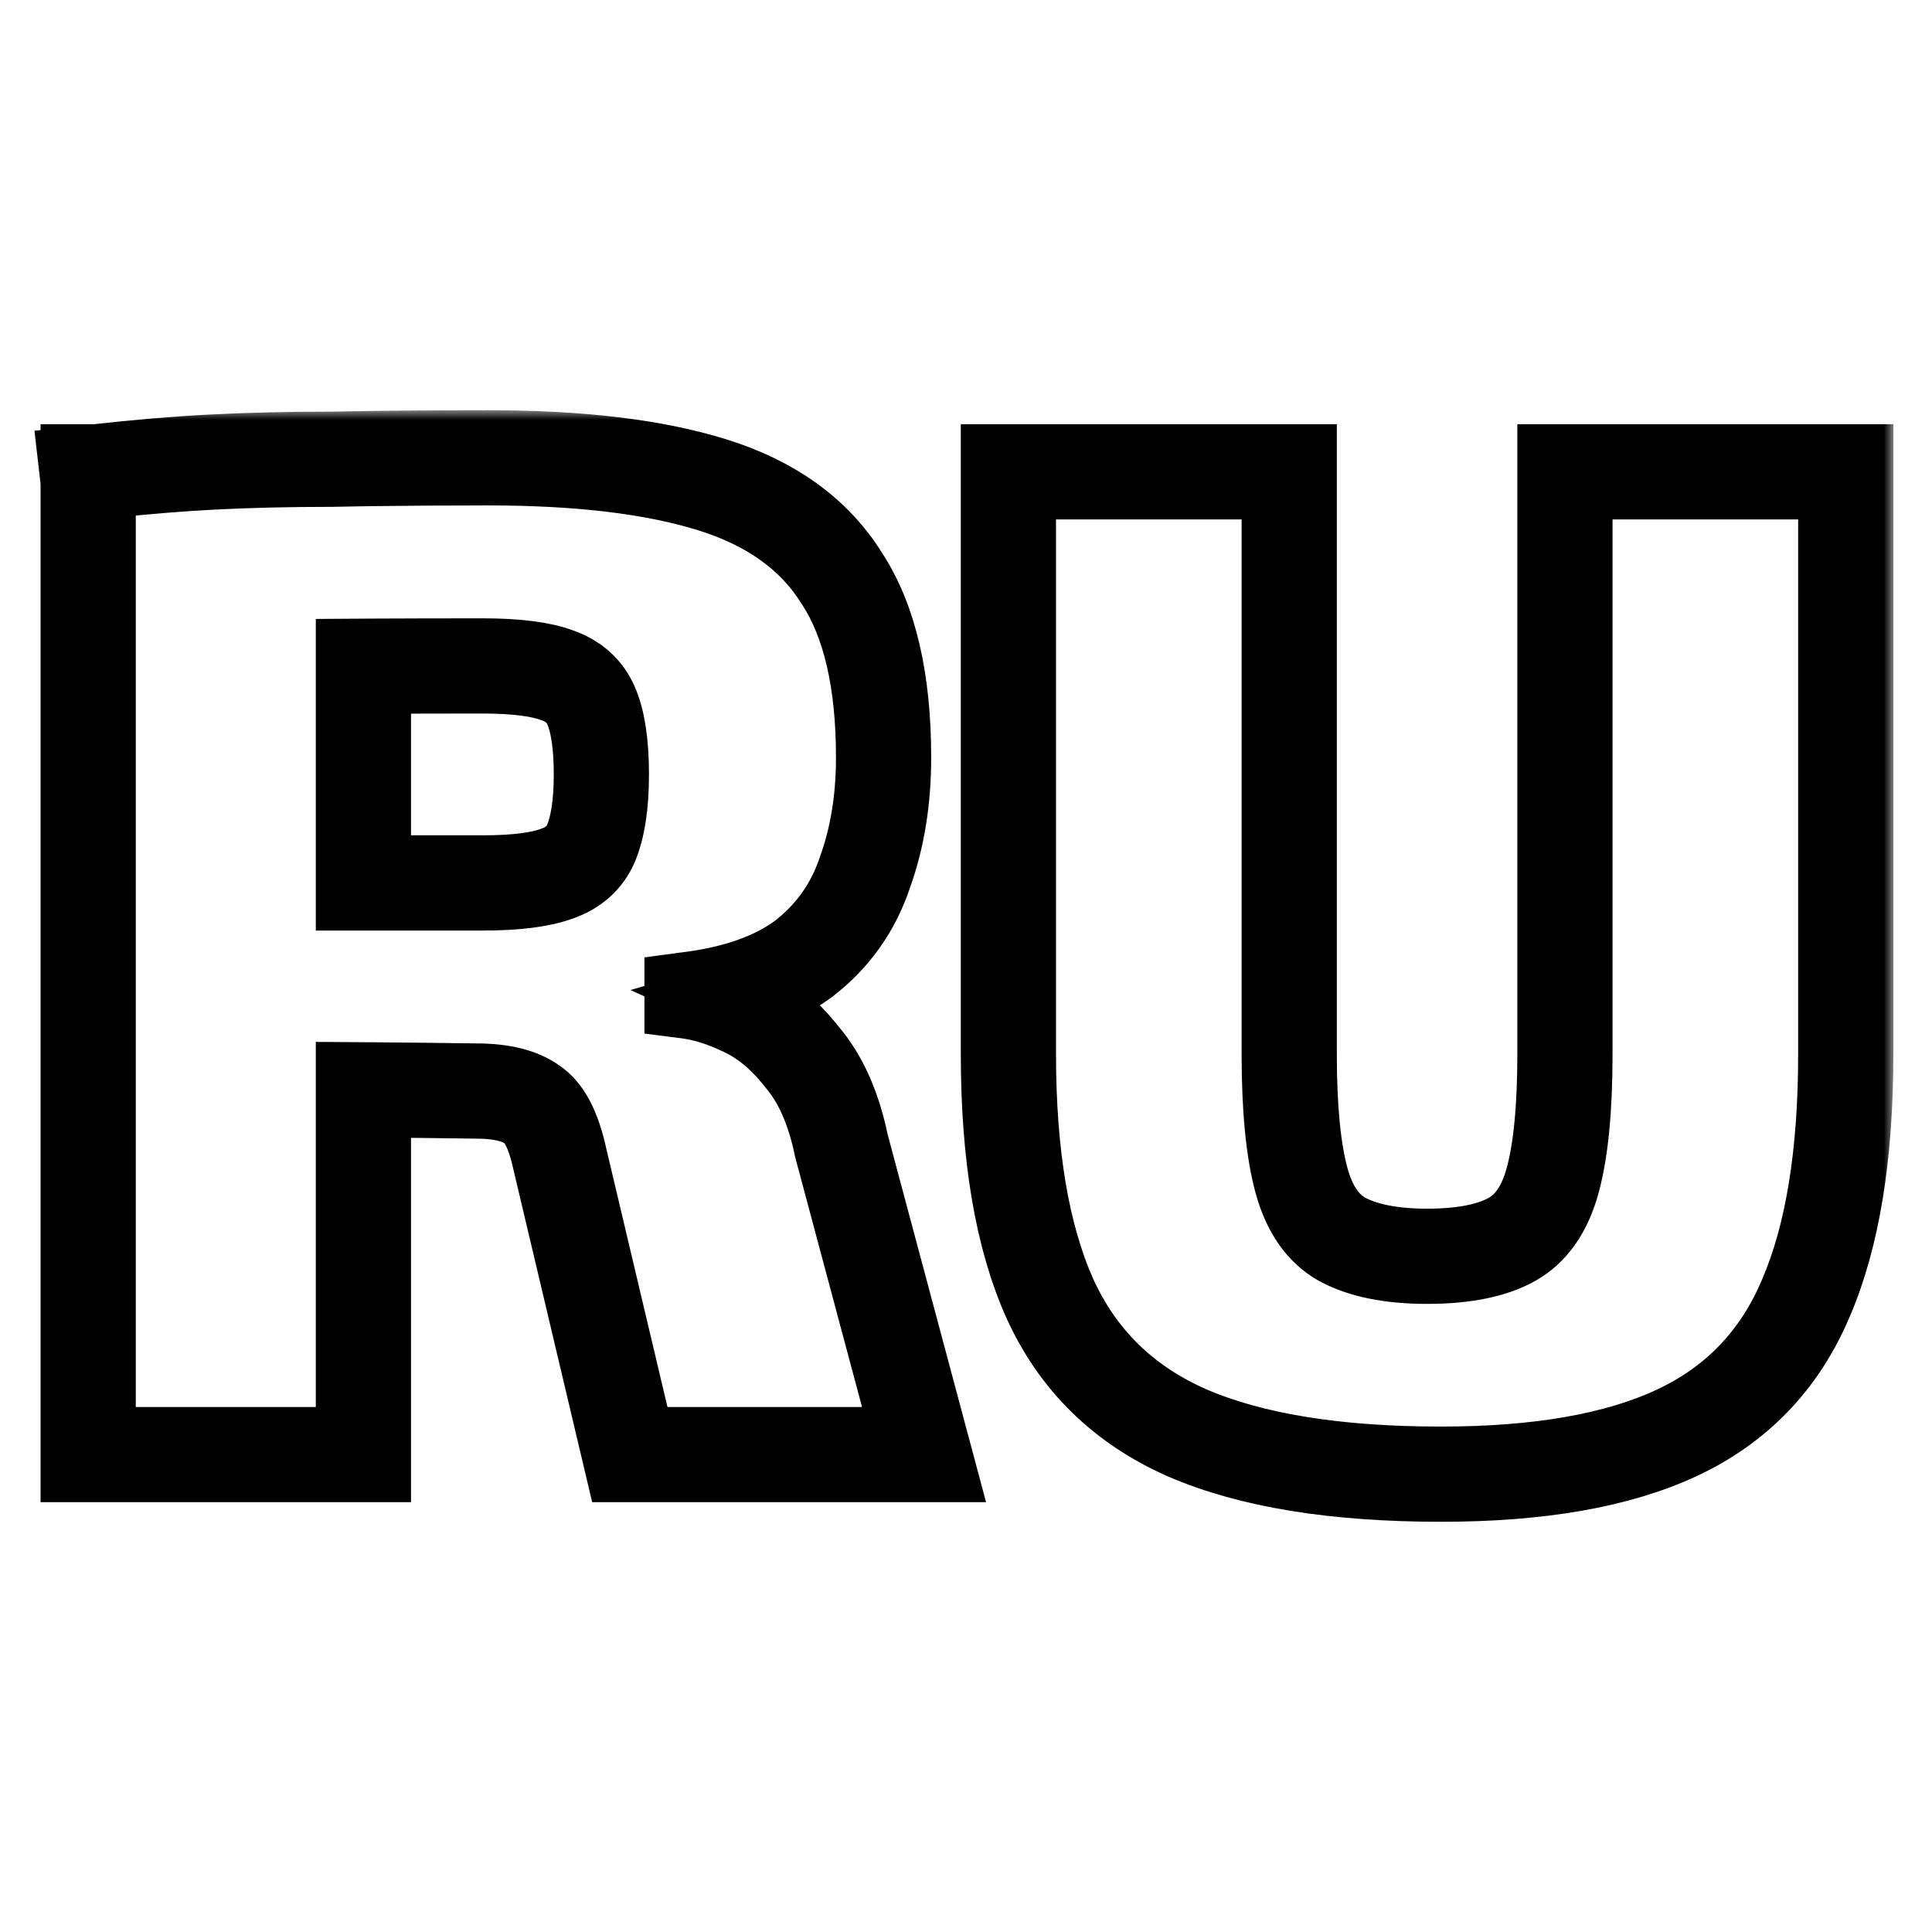 <svg width="100" height="100" viewBox="0 0 100 100" fill="none" xmlns="http://www.w3.org/2000/svg">
<mask id="path-1-outside-1_1071_375" maskUnits="userSpaceOnUse" x="1" y="21.233" width="97" height="58" fill="currentColor">
<rect fill="white" x="1" y="21.233" width="97" height="58"/>
<path fill-rule="evenodd" clip-rule="evenodd" d="M5.951 24.784C7.734 24.596 9.429 24.461 11.036 24.378C12.918 24.282 14.968 24.234 17.188 24.234C17.562 24.226 17.948 24.218 18.346 24.212C18.648 24.207 18.958 24.202 19.274 24.198C21.062 24.174 23.069 24.161 25.294 24.161C29.974 24.161 33.786 24.62 36.73 25.537C39.673 26.453 41.82 27.997 43.171 30.169C44.571 32.292 45.27 35.307 45.27 39.216C45.27 41.339 44.957 43.269 44.329 45.006C43.75 46.743 42.737 48.166 41.289 49.276C40.137 50.121 38.648 50.722 36.823 51.078C36.37 51.166 35.896 51.239 35.401 51.297C35.385 51.299 35.37 51.301 35.355 51.303V51.737C35.371 51.739 35.388 51.741 35.405 51.743C35.852 51.793 36.309 51.889 36.778 52.03C37.257 52.175 37.747 52.366 38.25 52.606C39.311 53.088 40.276 53.884 41.145 54.994C42.062 56.056 42.713 57.527 43.099 59.409L47.224 74.826H32.966L29.419 59.843C29.082 58.299 28.551 57.286 27.827 56.803C27.104 56.273 26.042 56.007 24.643 56.007C22.656 55.98 20.866 55.96 19.274 55.948C18.957 55.946 18.647 55.944 18.346 55.942V74.826H5.028V24.885C5.338 24.85 5.646 24.816 5.951 24.784ZM19.274 34.018C18.96 34.019 18.651 34.021 18.346 34.023V46.164H25.005C26.742 46.164 28.069 45.995 28.985 45.657C29.95 45.32 30.626 44.717 31.012 43.848C31.398 42.931 31.591 41.677 31.591 40.084C31.591 38.444 31.398 37.189 31.012 36.321C30.626 35.452 29.95 34.849 28.985 34.511C28.069 34.173 26.742 34.005 25.005 34.005C22.962 34.005 21.052 34.009 19.274 34.018ZM30.16 43.479C30.476 42.725 30.663 41.613 30.663 40.084C30.663 38.493 30.472 37.391 30.164 36.698C29.89 36.082 29.423 35.648 28.679 35.387L28.672 35.385L28.665 35.382C27.901 35.101 26.704 34.933 25.005 34.933C22.961 34.933 21.051 34.937 19.274 34.946V45.236H25.005C26.704 45.236 27.901 45.068 28.665 44.787L28.672 44.784L28.679 44.782C29.419 44.522 29.886 44.091 30.16 43.479ZM19.274 56.876V75.753H4.1V24.938L4 24.068L4.1 24.057V23.957H4.976C7.096 23.717 9.1 23.549 10.988 23.452C12.886 23.354 14.949 23.306 17.178 23.306C19.452 23.258 22.158 23.233 25.294 23.233C30.025 23.233 33.939 23.695 37.006 24.651C40.111 25.618 42.461 27.276 43.953 29.668C45.488 32.003 46.198 35.222 46.198 39.216C46.198 41.426 45.872 43.461 45.206 45.31C44.568 47.218 43.446 48.792 41.854 50.013L41.846 50.019L41.838 50.025C40.875 50.731 39.723 51.269 38.4 51.653C38.48 51.689 38.56 51.726 38.641 51.764C39.855 52.318 40.925 53.213 41.862 54.405C42.901 55.615 43.597 57.235 44.002 59.195L48.433 75.753H32.232L28.515 60.049L28.513 60.042C28.189 58.559 27.726 57.851 27.312 57.576L27.295 57.564L27.279 57.552C26.781 57.187 25.948 56.935 24.643 56.935H24.63C22.647 56.908 20.862 56.888 19.274 56.876ZM96 23.957V54.56C96 59.789 95.318 64.077 93.899 67.373C92.508 70.667 90.199 73.083 86.997 74.58C83.835 76.059 79.679 76.767 74.589 76.767C69.119 76.767 64.66 76.061 61.265 74.591L61.26 74.589C57.872 73.101 55.409 70.694 53.913 67.392L53.91 67.387C52.438 64.087 51.731 59.794 51.731 54.56V23.957H67.194V54.56C67.194 57.375 67.41 59.499 67.812 60.974C68.201 62.397 68.85 63.263 69.683 63.736C70.656 64.261 72.028 64.561 73.865 64.561C75.764 64.561 77.127 64.257 78.041 63.74C78.877 63.268 79.529 62.401 79.918 60.974C80.321 59.499 80.537 57.375 80.537 54.56V23.957H96ZM69.233 64.548C68.124 63.921 67.352 62.811 66.917 61.219C66.483 59.626 66.266 57.407 66.266 54.56V24.885H52.659V54.56C52.659 59.723 53.359 63.872 54.758 67.009C56.157 70.097 58.449 72.341 61.634 73.74C64.867 75.139 69.185 75.839 74.589 75.839C79.607 75.839 83.612 75.139 86.604 73.74C89.596 72.341 91.743 70.097 93.046 67.009C94.397 63.872 95.072 59.723 95.072 54.56V24.885H81.465V54.56C81.465 57.407 81.248 59.626 80.814 61.219C80.379 62.811 79.607 63.921 78.498 64.548C77.388 65.175 75.844 65.489 73.865 65.489C71.935 65.489 70.391 65.175 69.233 64.548Z"/>
</mask>
<path fill-rule="evenodd" clip-rule="evenodd" d="M5.951 24.784C7.734 24.596 9.429 24.461 11.036 24.378C12.918 24.282 14.968 24.234 17.188 24.234C17.562 24.226 17.948 24.218 18.346 24.212C18.648 24.207 18.958 24.202 19.274 24.198C21.062 24.174 23.069 24.161 25.294 24.161C29.974 24.161 33.786 24.62 36.73 25.537C39.673 26.453 41.82 27.997 43.171 30.169C44.571 32.292 45.27 35.307 45.27 39.216C45.27 41.339 44.957 43.269 44.329 45.006C43.75 46.743 42.737 48.166 41.289 49.276C40.137 50.121 38.648 50.722 36.823 51.078C36.37 51.166 35.896 51.239 35.401 51.297C35.385 51.299 35.37 51.301 35.355 51.303V51.737C35.371 51.739 35.388 51.741 35.405 51.743C35.852 51.793 36.309 51.889 36.778 52.03C37.257 52.175 37.747 52.366 38.25 52.606C39.311 53.088 40.276 53.884 41.145 54.994C42.062 56.056 42.713 57.527 43.099 59.409L47.224 74.826H32.966L29.419 59.843C29.082 58.299 28.551 57.286 27.827 56.803C27.104 56.273 26.042 56.007 24.643 56.007C22.656 55.98 20.866 55.96 19.274 55.948C18.957 55.946 18.647 55.944 18.346 55.942V74.826H5.028V24.885C5.338 24.85 5.646 24.816 5.951 24.784ZM19.274 34.018C18.96 34.019 18.651 34.021 18.346 34.023V46.164H25.005C26.742 46.164 28.069 45.995 28.985 45.657C29.95 45.32 30.626 44.717 31.012 43.848C31.398 42.931 31.591 41.677 31.591 40.084C31.591 38.444 31.398 37.189 31.012 36.321C30.626 35.452 29.95 34.849 28.985 34.511C28.069 34.173 26.742 34.005 25.005 34.005C22.962 34.005 21.052 34.009 19.274 34.018ZM30.16 43.479C30.476 42.725 30.663 41.613 30.663 40.084C30.663 38.493 30.472 37.391 30.164 36.698C29.89 36.082 29.423 35.648 28.679 35.387L28.672 35.385L28.665 35.382C27.901 35.101 26.704 34.933 25.005 34.933C22.961 34.933 21.051 34.937 19.274 34.946V45.236H25.005C26.704 45.236 27.901 45.068 28.665 44.787L28.672 44.784L28.679 44.782C29.419 44.522 29.886 44.091 30.16 43.479ZM19.274 56.876V75.753H4.1V24.938L4 24.068L4.1 24.057V23.957H4.976C7.096 23.717 9.1 23.549 10.988 23.452C12.886 23.354 14.949 23.306 17.178 23.306C19.452 23.258 22.158 23.233 25.294 23.233C30.025 23.233 33.939 23.695 37.006 24.651C40.111 25.618 42.461 27.276 43.953 29.668C45.488 32.003 46.198 35.222 46.198 39.216C46.198 41.426 45.872 43.461 45.206 45.31C44.568 47.218 43.446 48.792 41.854 50.013L41.846 50.019L41.838 50.025C40.875 50.731 39.723 51.269 38.4 51.653C38.48 51.689 38.56 51.726 38.641 51.764C39.855 52.318 40.925 53.213 41.862 54.405C42.901 55.615 43.597 57.235 44.002 59.195L48.433 75.753H32.232L28.515 60.049L28.513 60.042C28.189 58.559 27.726 57.851 27.312 57.576L27.295 57.564L27.279 57.552C26.781 57.187 25.948 56.935 24.643 56.935H24.63C22.647 56.908 20.862 56.888 19.274 56.876ZM96 23.957V54.56C96 59.789 95.318 64.077 93.899 67.373C92.508 70.667 90.199 73.083 86.997 74.58C83.835 76.059 79.679 76.767 74.589 76.767C69.119 76.767 64.66 76.061 61.265 74.591L61.26 74.589C57.872 73.101 55.409 70.694 53.913 67.392L53.91 67.387C52.438 64.087 51.731 59.794 51.731 54.56V23.957H67.194V54.56C67.194 57.375 67.41 59.499 67.812 60.974C68.201 62.397 68.85 63.263 69.683 63.736C70.656 64.261 72.028 64.561 73.865 64.561C75.764 64.561 77.127 64.257 78.041 63.74C78.877 63.268 79.529 62.401 79.918 60.974C80.321 59.499 80.537 57.375 80.537 54.56V23.957H96ZM69.233 64.548C68.124 63.921 67.352 62.811 66.917 61.219C66.483 59.626 66.266 57.407 66.266 54.56V24.885H52.659V54.56C52.659 59.723 53.359 63.872 54.758 67.009C56.157 70.097 58.449 72.341 61.634 73.74C64.867 75.139 69.185 75.839 74.589 75.839C79.607 75.839 83.612 75.139 86.604 73.74C89.596 72.341 91.743 70.097 93.046 67.009C94.397 63.872 95.072 59.723 95.072 54.56V24.885H81.465V54.56C81.465 57.407 81.248 59.626 80.814 61.219C80.379 62.811 79.607 63.921 78.498 64.548C77.388 65.175 75.844 65.489 73.865 65.489C71.935 65.489 70.391 65.175 69.233 64.548Z" fill="currentColor"/>
<path fill-rule="evenodd" clip-rule="evenodd" d="M5.951 24.784C7.734 24.596 9.429 24.461 11.036 24.378C12.918 24.282 14.968 24.234 17.188 24.234C17.562 24.226 17.948 24.218 18.346 24.212C18.648 24.207 18.958 24.202 19.274 24.198C21.062 24.174 23.069 24.161 25.294 24.161C29.974 24.161 33.786 24.62 36.73 25.537C39.673 26.453 41.82 27.997 43.171 30.169C44.571 32.292 45.27 35.307 45.27 39.216C45.27 41.339 44.957 43.269 44.329 45.006C43.75 46.743 42.737 48.166 41.289 49.276C40.137 50.121 38.648 50.722 36.823 51.078C36.37 51.166 35.896 51.239 35.401 51.297C35.385 51.299 35.37 51.301 35.355 51.303V51.737C35.371 51.739 35.388 51.741 35.405 51.743C35.852 51.793 36.309 51.889 36.778 52.03C37.257 52.175 37.747 52.366 38.25 52.606C39.311 53.088 40.276 53.884 41.145 54.994C42.062 56.056 42.713 57.527 43.099 59.409L47.224 74.826H32.966L29.419 59.843C29.082 58.299 28.551 57.286 27.827 56.803C27.104 56.273 26.042 56.007 24.643 56.007C22.656 55.98 20.866 55.96 19.274 55.948C18.957 55.946 18.647 55.944 18.346 55.942V74.826H5.028V24.885C5.338 24.85 5.646 24.816 5.951 24.784ZM19.274 34.018C18.96 34.019 18.651 34.021 18.346 34.023V46.164H25.005C26.742 46.164 28.069 45.995 28.985 45.657C29.95 45.32 30.626 44.717 31.012 43.848C31.398 42.931 31.591 41.677 31.591 40.084C31.591 38.444 31.398 37.189 31.012 36.321C30.626 35.452 29.95 34.849 28.985 34.511C28.069 34.173 26.742 34.005 25.005 34.005C22.962 34.005 21.052 34.009 19.274 34.018ZM30.16 43.479C30.476 42.725 30.663 41.613 30.663 40.084C30.663 38.493 30.472 37.391 30.164 36.698C29.89 36.082 29.423 35.648 28.679 35.387L28.672 35.385L28.665 35.382C27.901 35.101 26.704 34.933 25.005 34.933C22.961 34.933 21.051 34.937 19.274 34.946V45.236H25.005C26.704 45.236 27.901 45.068 28.665 44.787L28.672 44.784L28.679 44.782C29.419 44.522 29.886 44.091 30.16 43.479ZM19.274 56.876V75.753H4.1V24.938L4 24.068L4.1 24.057V23.957H4.976C7.096 23.717 9.1 23.549 10.988 23.452C12.886 23.354 14.949 23.306 17.178 23.306C19.452 23.258 22.158 23.233 25.294 23.233C30.025 23.233 33.939 23.695 37.006 24.651C40.111 25.618 42.461 27.276 43.953 29.668C45.488 32.003 46.198 35.222 46.198 39.216C46.198 41.426 45.872 43.461 45.206 45.31C44.568 47.218 43.446 48.792 41.854 50.013L41.846 50.019L41.838 50.025C40.875 50.731 39.723 51.269 38.4 51.653C38.48 51.689 38.56 51.726 38.641 51.764C39.855 52.318 40.925 53.213 41.862 54.405C42.901 55.615 43.597 57.235 44.002 59.195L48.433 75.753H32.232L28.515 60.049L28.513 60.042C28.189 58.559 27.726 57.851 27.312 57.576L27.295 57.564L27.279 57.552C26.781 57.187 25.948 56.935 24.643 56.935H24.63C22.647 56.908 20.862 56.888 19.274 56.876ZM96 23.957V54.56C96 59.789 95.318 64.077 93.899 67.373C92.508 70.667 90.199 73.083 86.997 74.58C83.835 76.059 79.679 76.767 74.589 76.767C69.119 76.767 64.66 76.061 61.265 74.591L61.26 74.589C57.872 73.101 55.409 70.694 53.913 67.392L53.91 67.387C52.438 64.087 51.731 59.794 51.731 54.56V23.957H67.194V54.56C67.194 57.375 67.41 59.499 67.812 60.974C68.201 62.397 68.85 63.263 69.683 63.736C70.656 64.261 72.028 64.561 73.865 64.561C75.764 64.561 77.127 64.257 78.041 63.74C78.877 63.268 79.529 62.401 79.918 60.974C80.321 59.499 80.537 57.375 80.537 54.56V23.957H96ZM69.233 64.548C68.124 63.921 67.352 62.811 66.917 61.219C66.483 59.626 66.266 57.407 66.266 54.56V24.885H52.659V54.56C52.659 59.723 53.359 63.872 54.758 67.009C56.157 70.097 58.449 72.341 61.634 73.74C64.867 75.139 69.185 75.839 74.589 75.839C79.607 75.839 83.612 75.139 86.604 73.74C89.596 72.341 91.743 70.097 93.046 67.009C94.397 63.872 95.072 59.723 95.072 54.56V24.885H81.465V54.56C81.465 57.407 81.248 59.626 80.814 61.219C80.379 62.811 79.607 63.921 78.498 64.548C77.388 65.175 75.844 65.489 73.865 65.489C71.935 65.489 70.391 65.175 69.233 64.548Z" stroke="currentColor" stroke-width="4" mask="url(#path-1-outside-1_1071_375)"/>
</svg>
